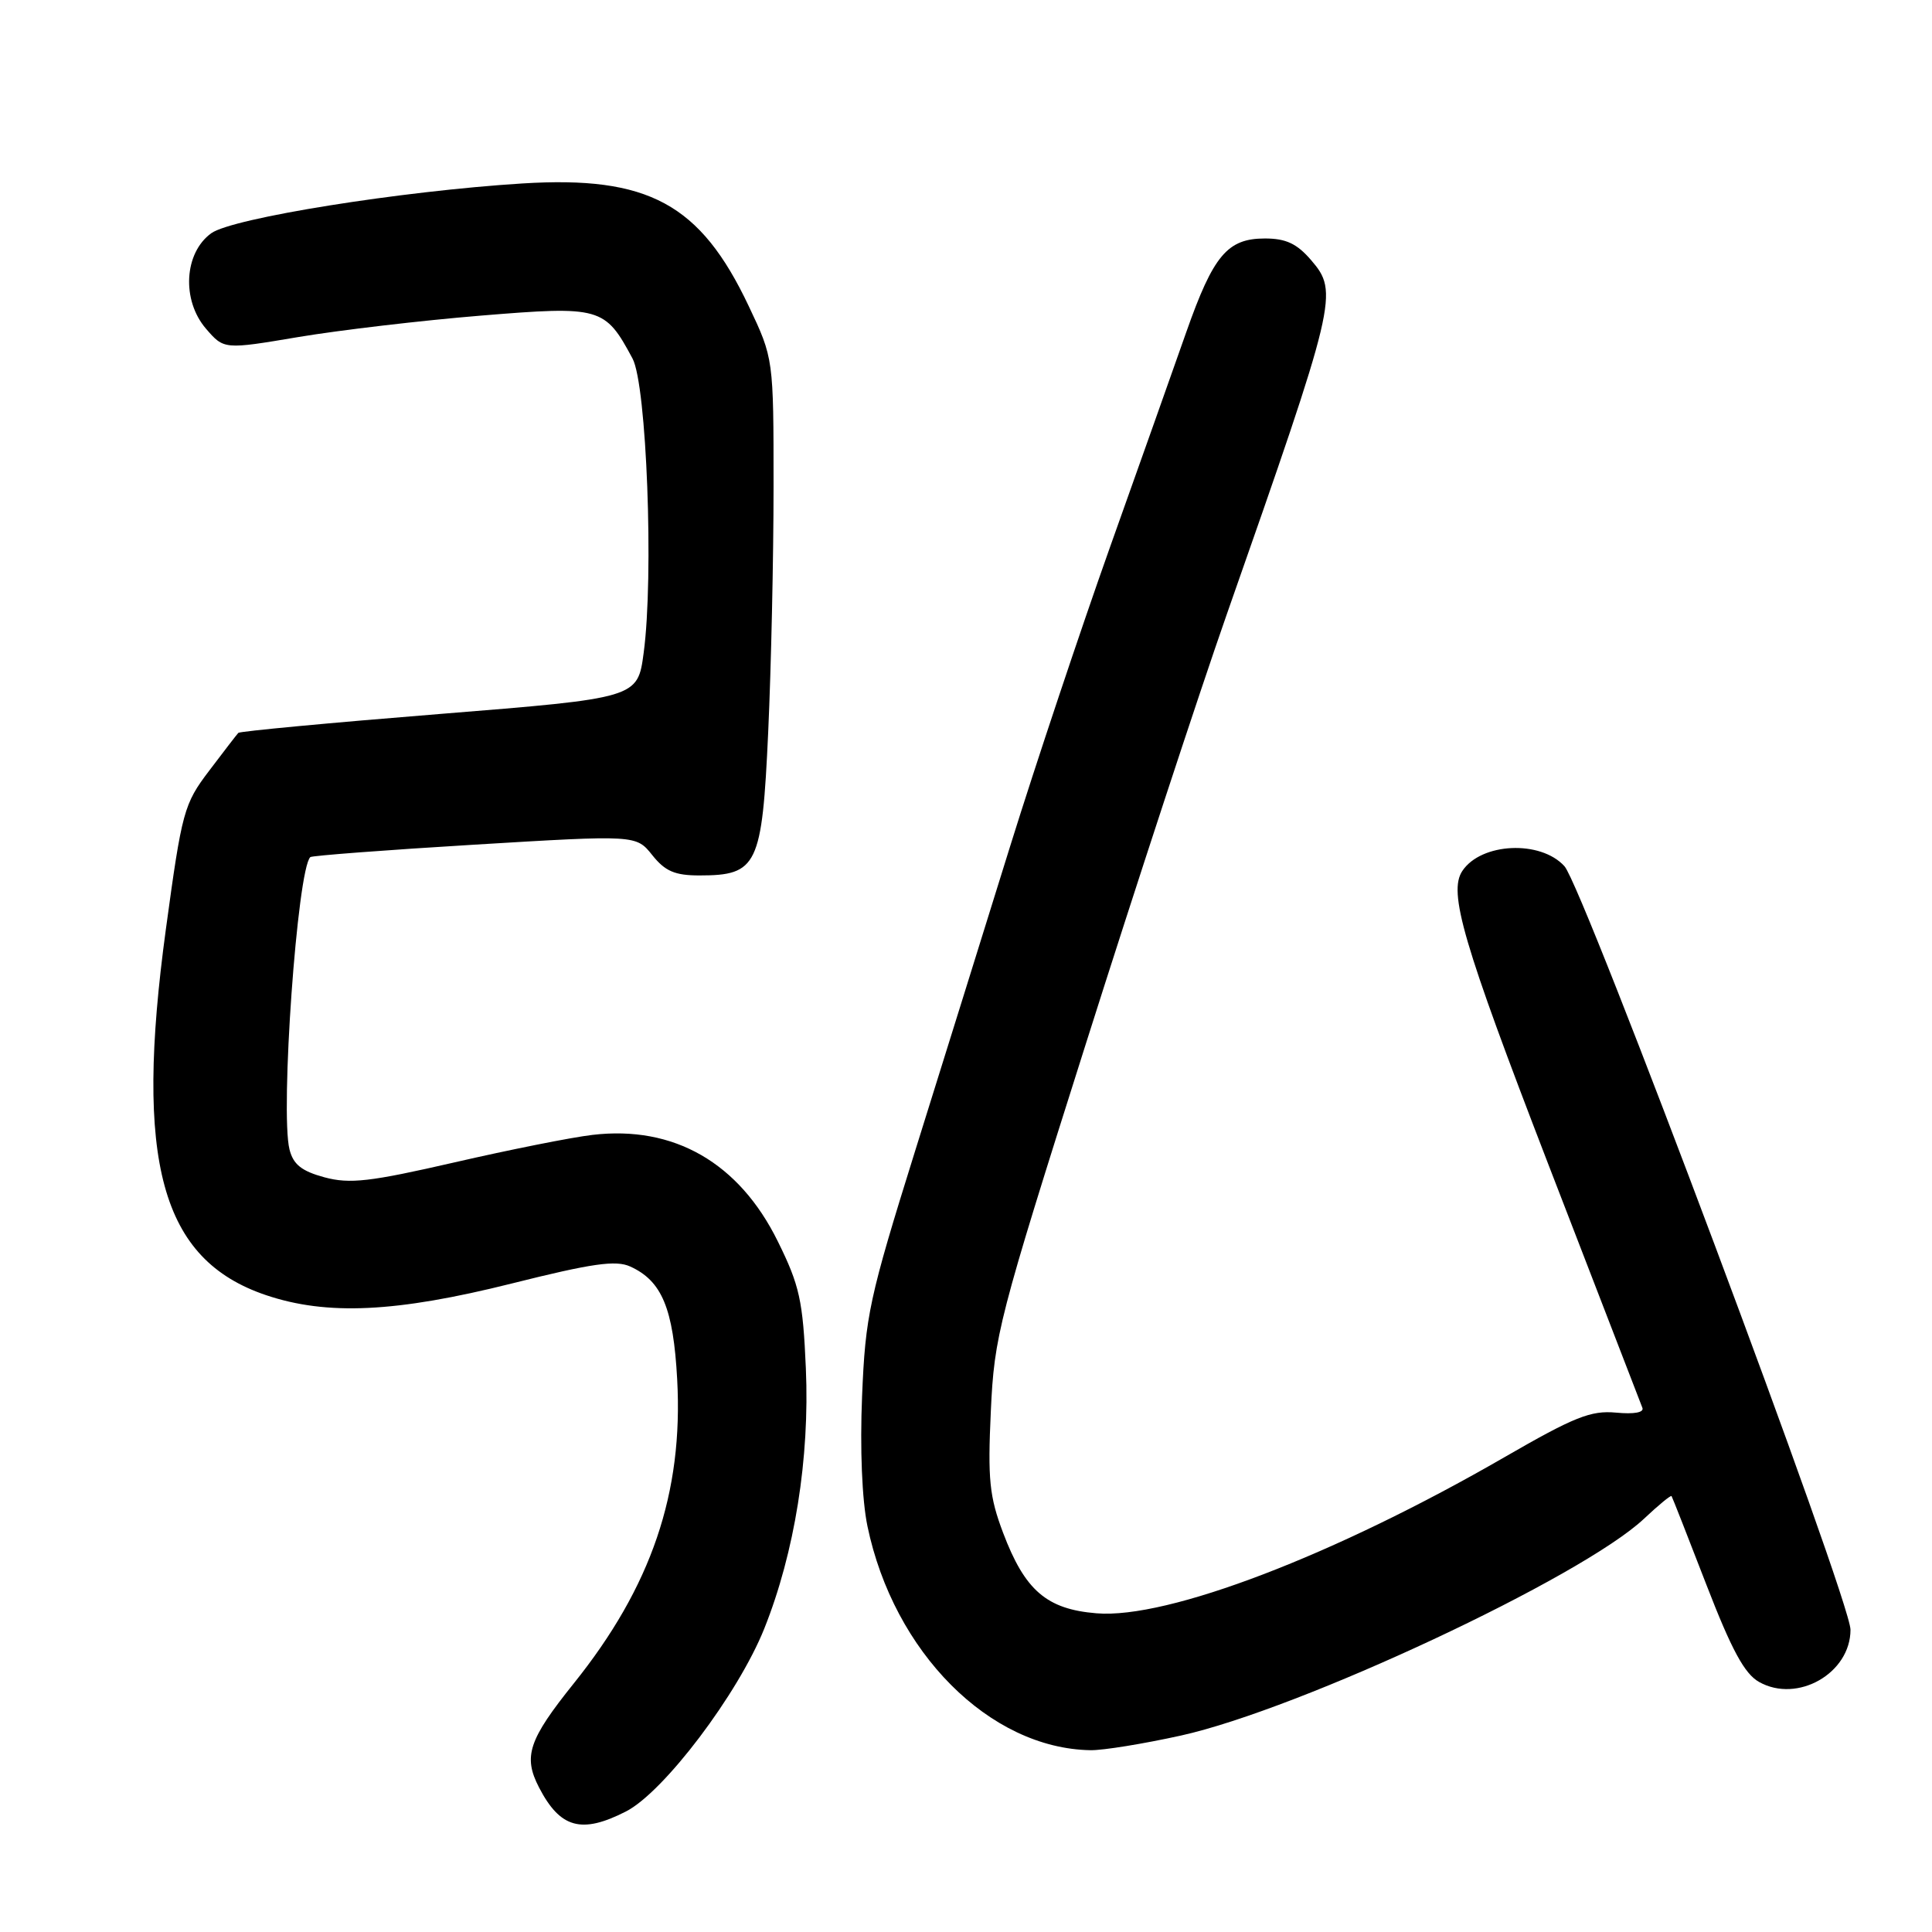 <?xml version="1.0" encoding="UTF-8" standalone="no"?>
<!DOCTYPE svg PUBLIC "-//W3C//DTD SVG 1.1//EN" "http://www.w3.org/Graphics/SVG/1.1/DTD/svg11.dtd" >
<svg xmlns="http://www.w3.org/2000/svg" xmlns:xlink="http://www.w3.org/1999/xlink" version="1.1" viewBox="0 0 256 256">
 <g >
 <path fill="currentColor"
d=" M 82.94 240.03 C 87.96 237.47 97.80 224.46 101.27 215.80 C 105.30 205.73 107.30 193.20 106.78 181.31 C 106.39 172.33 105.95 170.33 103.07 164.50 C 97.94 154.07 89.29 149.10 78.50 150.38 C 75.75 150.70 67.53 152.34 60.23 154.02 C 49.00 156.60 46.35 156.90 42.99 156.00 C 39.97 155.18 38.86 154.30 38.36 152.31 C 37.11 147.31 39.40 115.18 41.12 113.57 C 41.33 113.38 51.13 112.63 62.90 111.92 C 84.29 110.63 84.29 110.63 86.43 113.31 C 88.13 115.44 89.42 116.00 92.68 116.00 C 100.36 116.00 100.98 114.71 101.79 97.00 C 102.18 88.47 102.50 73.85 102.50 64.50 C 102.50 47.50 102.50 47.50 99.21 40.56 C 92.79 26.99 85.91 23.27 69.19 24.31 C 53.11 25.32 30.81 28.89 28.00 30.90 C 24.39 33.50 24.04 39.77 27.29 43.55 C 29.68 46.32 29.68 46.32 39.59 44.65 C 45.04 43.74 55.90 42.46 63.73 41.82 C 79.58 40.52 80.16 40.69 83.81 47.50 C 85.69 50.99 86.65 76.37 85.29 86.50 C 84.49 92.50 84.49 92.50 58.22 94.61 C 43.77 95.77 31.78 96.90 31.58 97.11 C 31.38 97.32 29.64 99.58 27.72 102.12 C 24.37 106.53 24.11 107.48 21.98 123.12 C 17.78 153.94 21.33 166.91 35.24 171.61 C 43.33 174.34 52.47 173.91 67.81 170.07 C 78.46 167.40 81.60 166.95 83.51 167.82 C 87.71 169.73 89.22 173.37 89.73 182.77 C 90.55 197.81 86.32 210.24 76.02 223.07 C 70.03 230.54 69.30 232.74 71.42 236.84 C 74.22 242.25 77.05 243.04 82.94 240.03 Z  M 156.48 229.97 C 172.22 226.49 209.60 208.99 217.84 201.24 C 219.75 199.44 221.39 198.09 221.49 198.24 C 221.59 198.38 223.66 203.66 226.10 209.97 C 229.45 218.63 231.16 221.79 233.09 222.87 C 238.18 225.73 245.20 221.71 245.20 215.95 C 245.20 212.00 209.82 117.57 207.30 114.78 C 204.14 111.29 196.27 111.65 193.77 115.40 C 191.88 118.22 193.84 124.92 205.10 154.12 C 211.76 171.38 217.39 185.96 217.62 186.53 C 217.88 187.16 216.55 187.41 214.13 187.18 C 210.80 186.87 208.61 187.74 199.36 193.08 C 176.87 206.07 154.71 214.56 145.29 213.77 C 138.68 213.23 135.80 210.74 132.91 203.09 C 131.10 198.29 130.87 196.02 131.29 187.00 C 131.75 176.96 132.30 174.84 143.82 138.50 C 150.44 117.60 158.86 91.95 162.52 81.50 C 177.14 39.82 177.40 38.74 173.73 34.47 C 171.85 32.28 170.39 31.60 167.61 31.60 C 162.64 31.60 160.77 33.83 157.19 44.00 C 155.55 48.67 151.00 61.50 147.08 72.50 C 143.17 83.50 137.23 101.28 133.89 112.00 C 130.56 122.72 124.87 140.95 121.26 152.50 C 115.16 172.04 114.67 174.30 114.23 185.00 C 113.94 191.95 114.22 198.76 114.94 202.22 C 118.42 218.93 131.12 231.69 144.50 231.91 C 146.15 231.94 151.54 231.06 156.48 229.97 Z "/>
</g>
</svg>